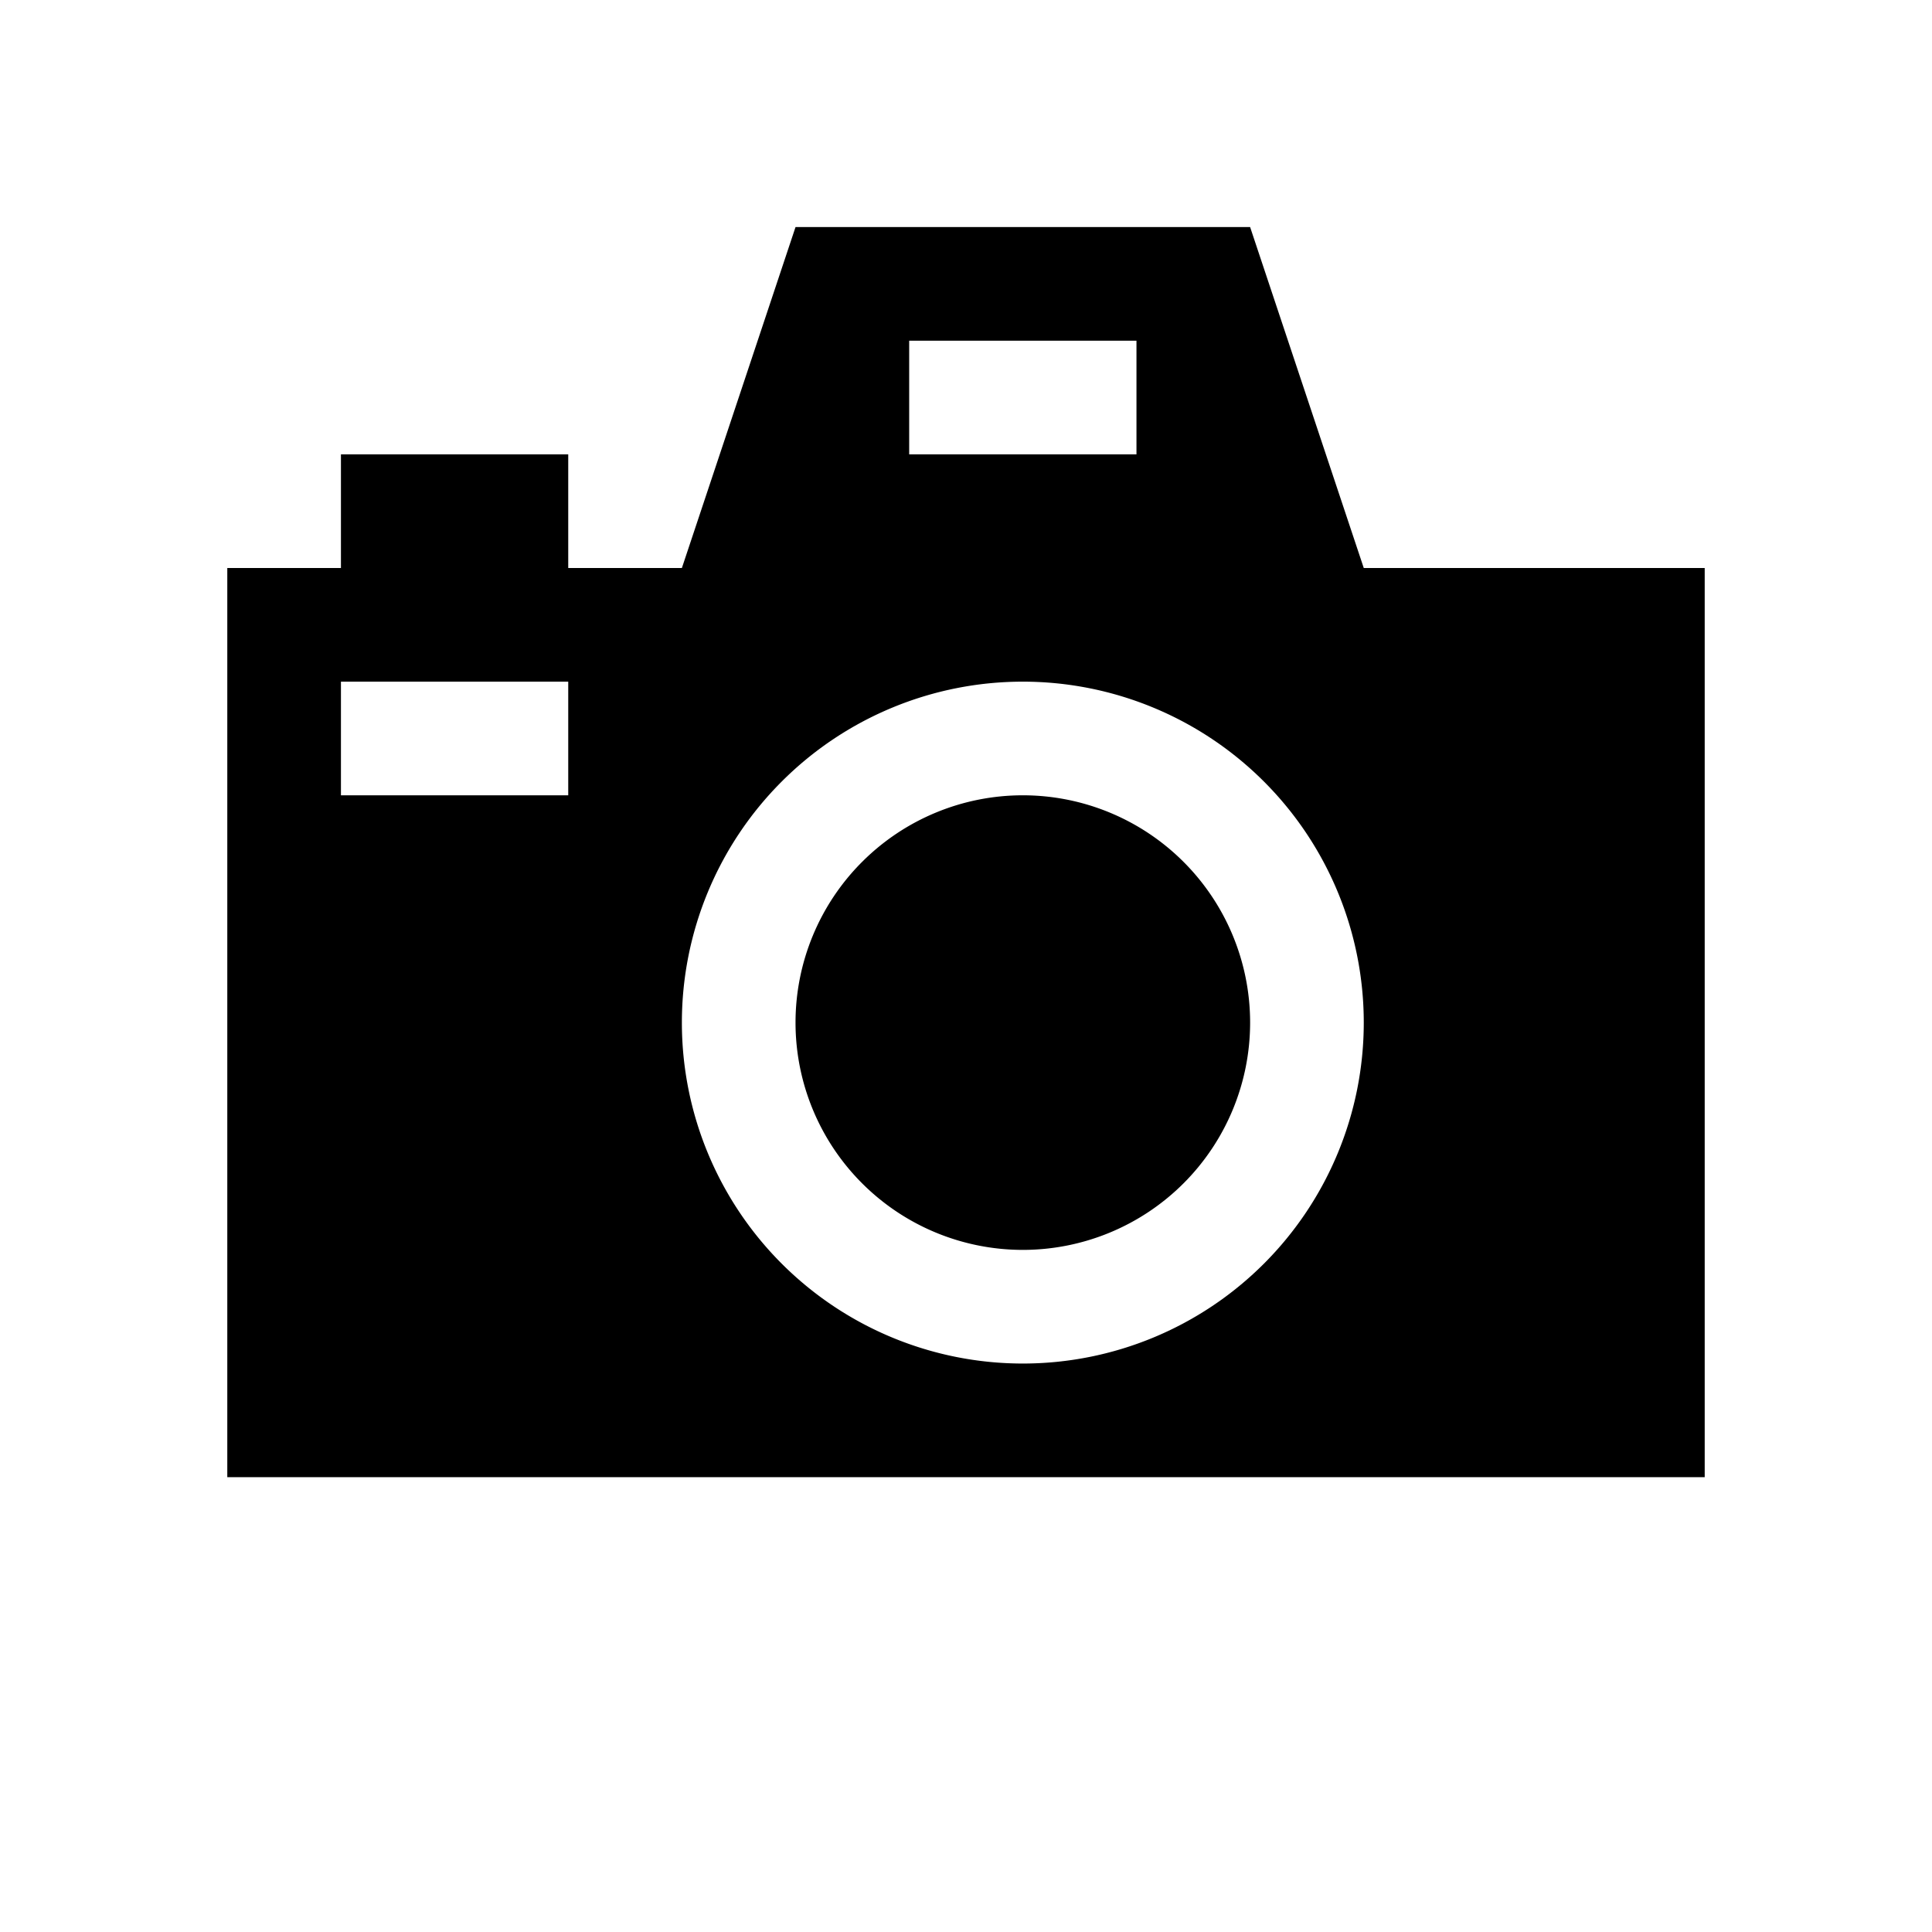 <svg xmlns="http://www.w3.org/2000/svg" viewBox="0 0 17 17"><path d="M12 4.998l-1-3H7l-1 3H5v-1H3v1H2v8h13v-8h-3zm-7 2H3v-1h2v1zm3-4h2v1H8v-1zm1 9a3 3 0 1 1 0-6 3 3 0 0 1 0 6z"/><path d="M9 6.998a2 2 0 1 0 0 4 2 2 0 1 0 0-4z"/></svg>